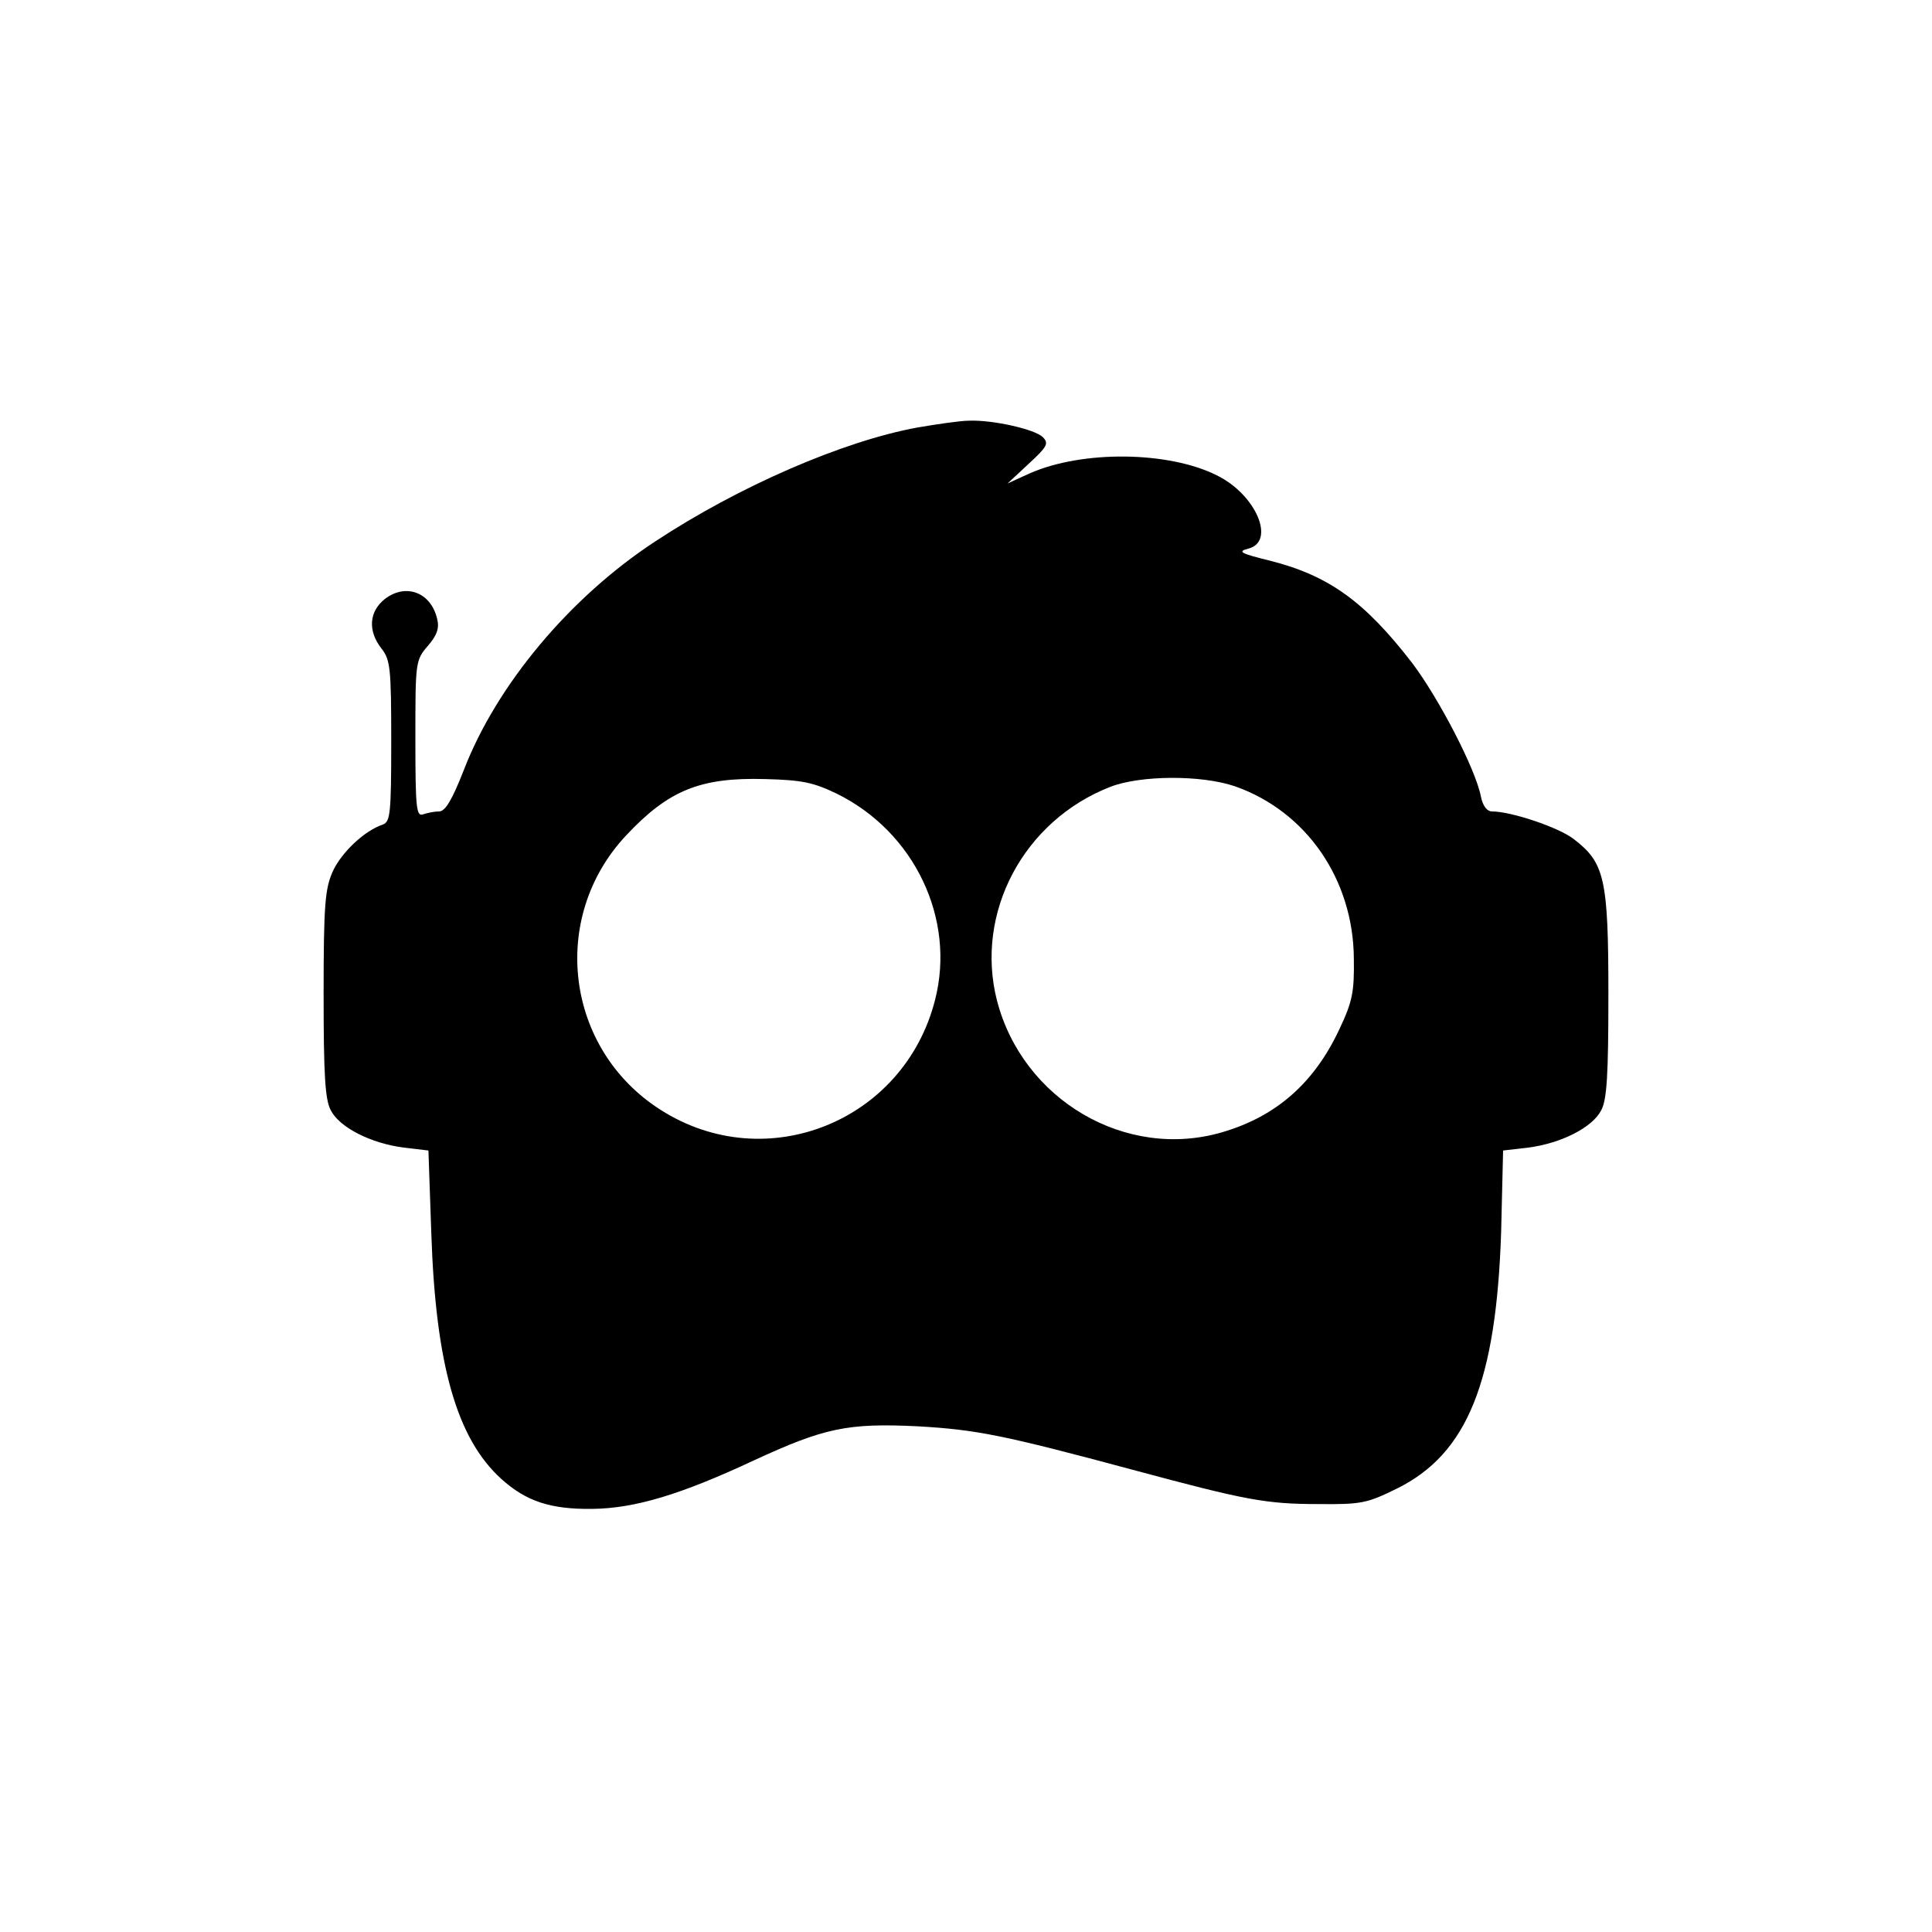 <?xml version="1.0" standalone="no"?>
<!DOCTYPE svg PUBLIC "-//W3C//DTD SVG 20010904//EN"
 "http://www.w3.org/TR/2001/REC-SVG-20010904/DTD/svg10.dtd">
<svg version="1.0" xmlns="http://www.w3.org/2000/svg"
 width="400pt" height="400pt" viewBox="0 0 400 400"
 preserveAspectRatio="xMidYMid meet">
<g transform="translate(0,400) scale(0.1,-0.1)"
fill="#000000" stroke="none">
<path d="M1900 3115 c-154 -28 -371 -122 -545 -237 -175 -115 -327 -296 -395
-473 -24 -61 -38 -85 -51 -85 -10 0 -24 -3 -33 -6 -14 -5 -16 12 -16 156 0
159 0 163 26 193 19 22 24 37 19 56 -13 55 -65 74 -108 41 -33 -26 -36 -66 -7
-103 18 -23 20 -40 20 -191 0 -150 -2 -167 -17 -173 -39 -13 -86 -58 -104 -97
-16 -36 -19 -68 -19 -254 0 -168 3 -219 15 -241 18 -35 82 -68 151 -77 l51 -6
6 -172 c9 -272 53 -425 145 -508 51 -46 101 -63 188 -62 89 1 184 30 334 100
147 68 195 78 340 71 122 -7 177 -18 445 -90 234 -63 276 -71 385 -71 89 -1
101 2 162 32 146 72 206 221 216 533 l4 167 52 6 c69 9 133 42 151 77 12 22
15 73 15 241 0 240 -8 272 -72 321 -31 24 -129 57 -169 57 -10 0 -19 11 -23
31 -11 57 -87 203 -142 276 -98 127 -172 181 -294 212 -61 15 -69 19 -46 25
58 14 17 112 -65 152 -100 50 -278 52 -387 4 l-46 -21 44 41 c38 35 42 42 29
55 -16 16 -103 36 -153 34 -17 0 -65 -7 -106 -14z m-168 -758 c161 -79 247
-259 204 -427 -64 -252 -350 -367 -568 -228 -197 125 -232 397 -72 568 88 94
154 121 289 117 76 -2 99 -7 147 -30z m825 15 c148 -52 245 -193 246 -357 1
-69 -3 -89 -30 -146 -52 -111 -130 -180 -242 -213 -200 -59 -414 67 -467 273
-46 181 55 372 235 442 62 24 188 25 258 1z"/>
</g>
</svg>
